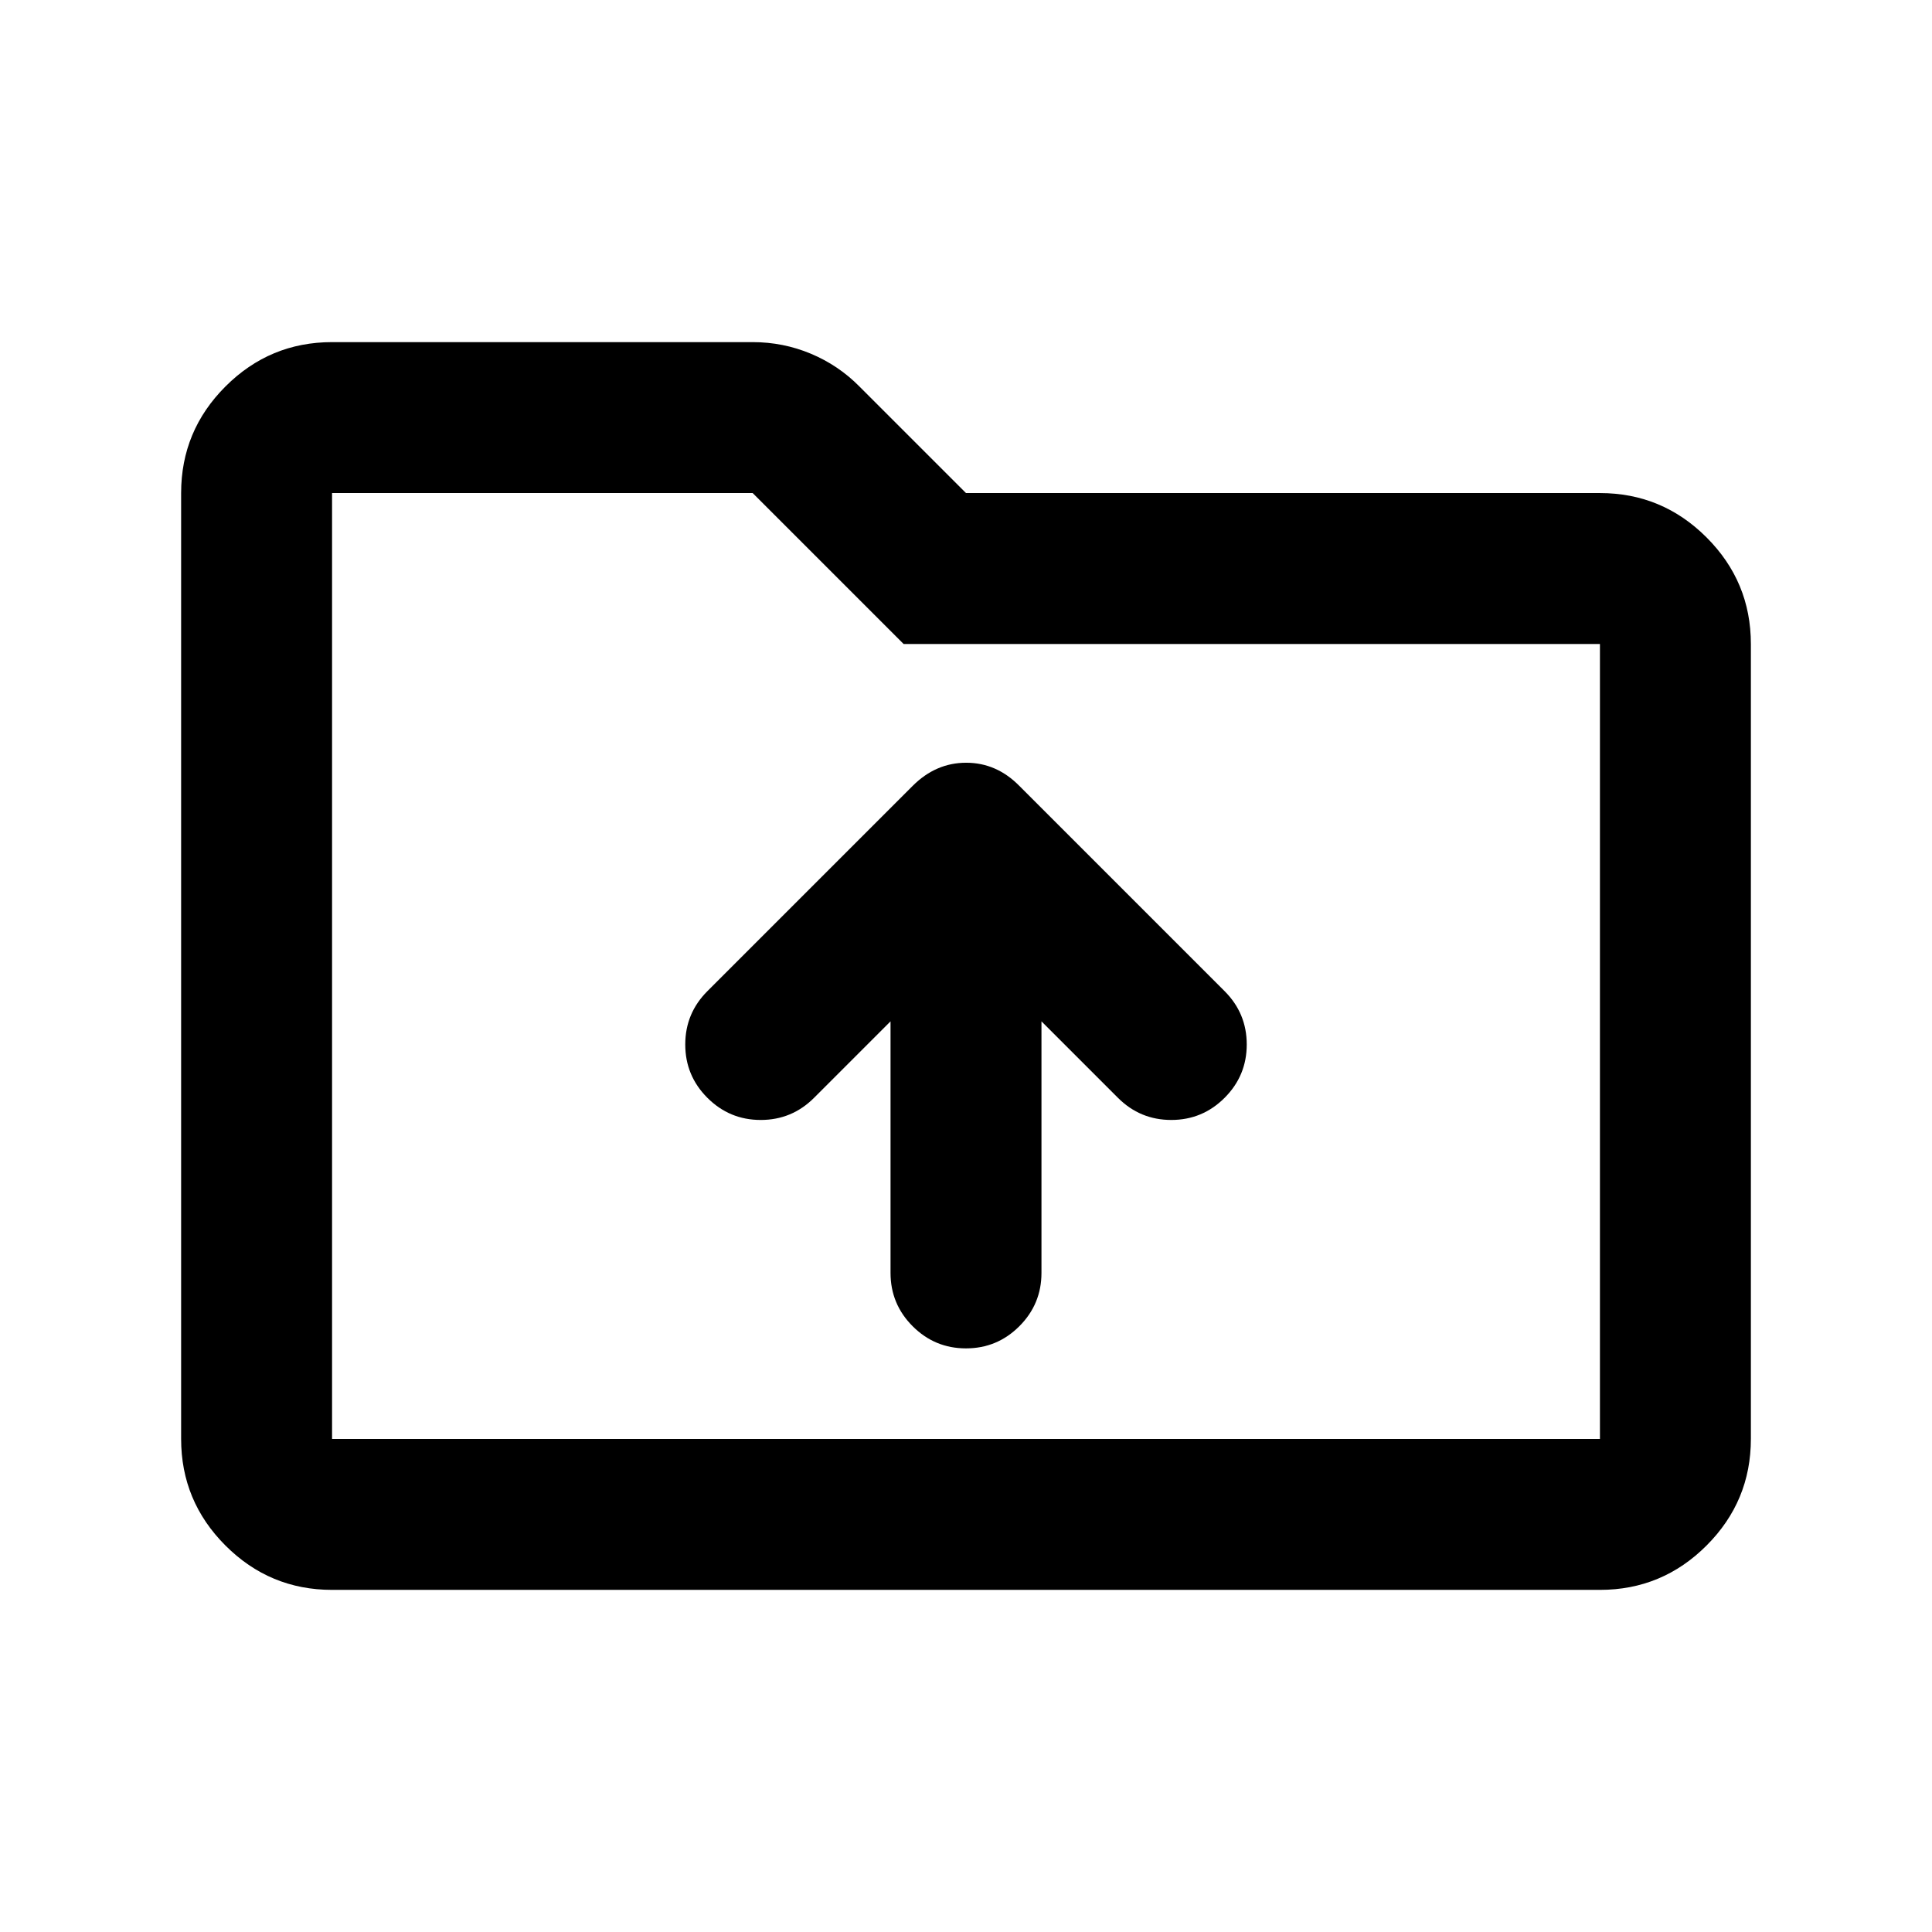 <svg xmlns="http://www.w3.org/2000/svg" height="24" viewBox="0 -960 960 960" width="24"><path d="M165-170q-30.94 0-52.97-22.03Q90-214.06 90-245v-470q0-30.94 22.03-52.97Q134.06-790 165-790h209q15.14 0 28.87 5.74Q416.59-778.52 427-768l53 53h315q30.94 0 52.97 22.03Q870-670.94 870-640v395q0 30.94-22.03 52.97Q825.94-170 795-170H165Zm0-75h630v-395H449l-75-75H165v470Zm0 0v-470 470Zm315-45q15.5 0 26.5-11t11-26.5v-125l38 38q11 11 26.5 11t26.5-11q11-11 11-26.5t-11-26.5l-102-102Q495.18-581 480.09-581t-26.59 11.5l-102 102q-11 11-11 26.5t11 26.5q11 11 26.5 11t26.5-11l38-38v125q0 15.5 11 26.5t26.5 11Z"/></svg>